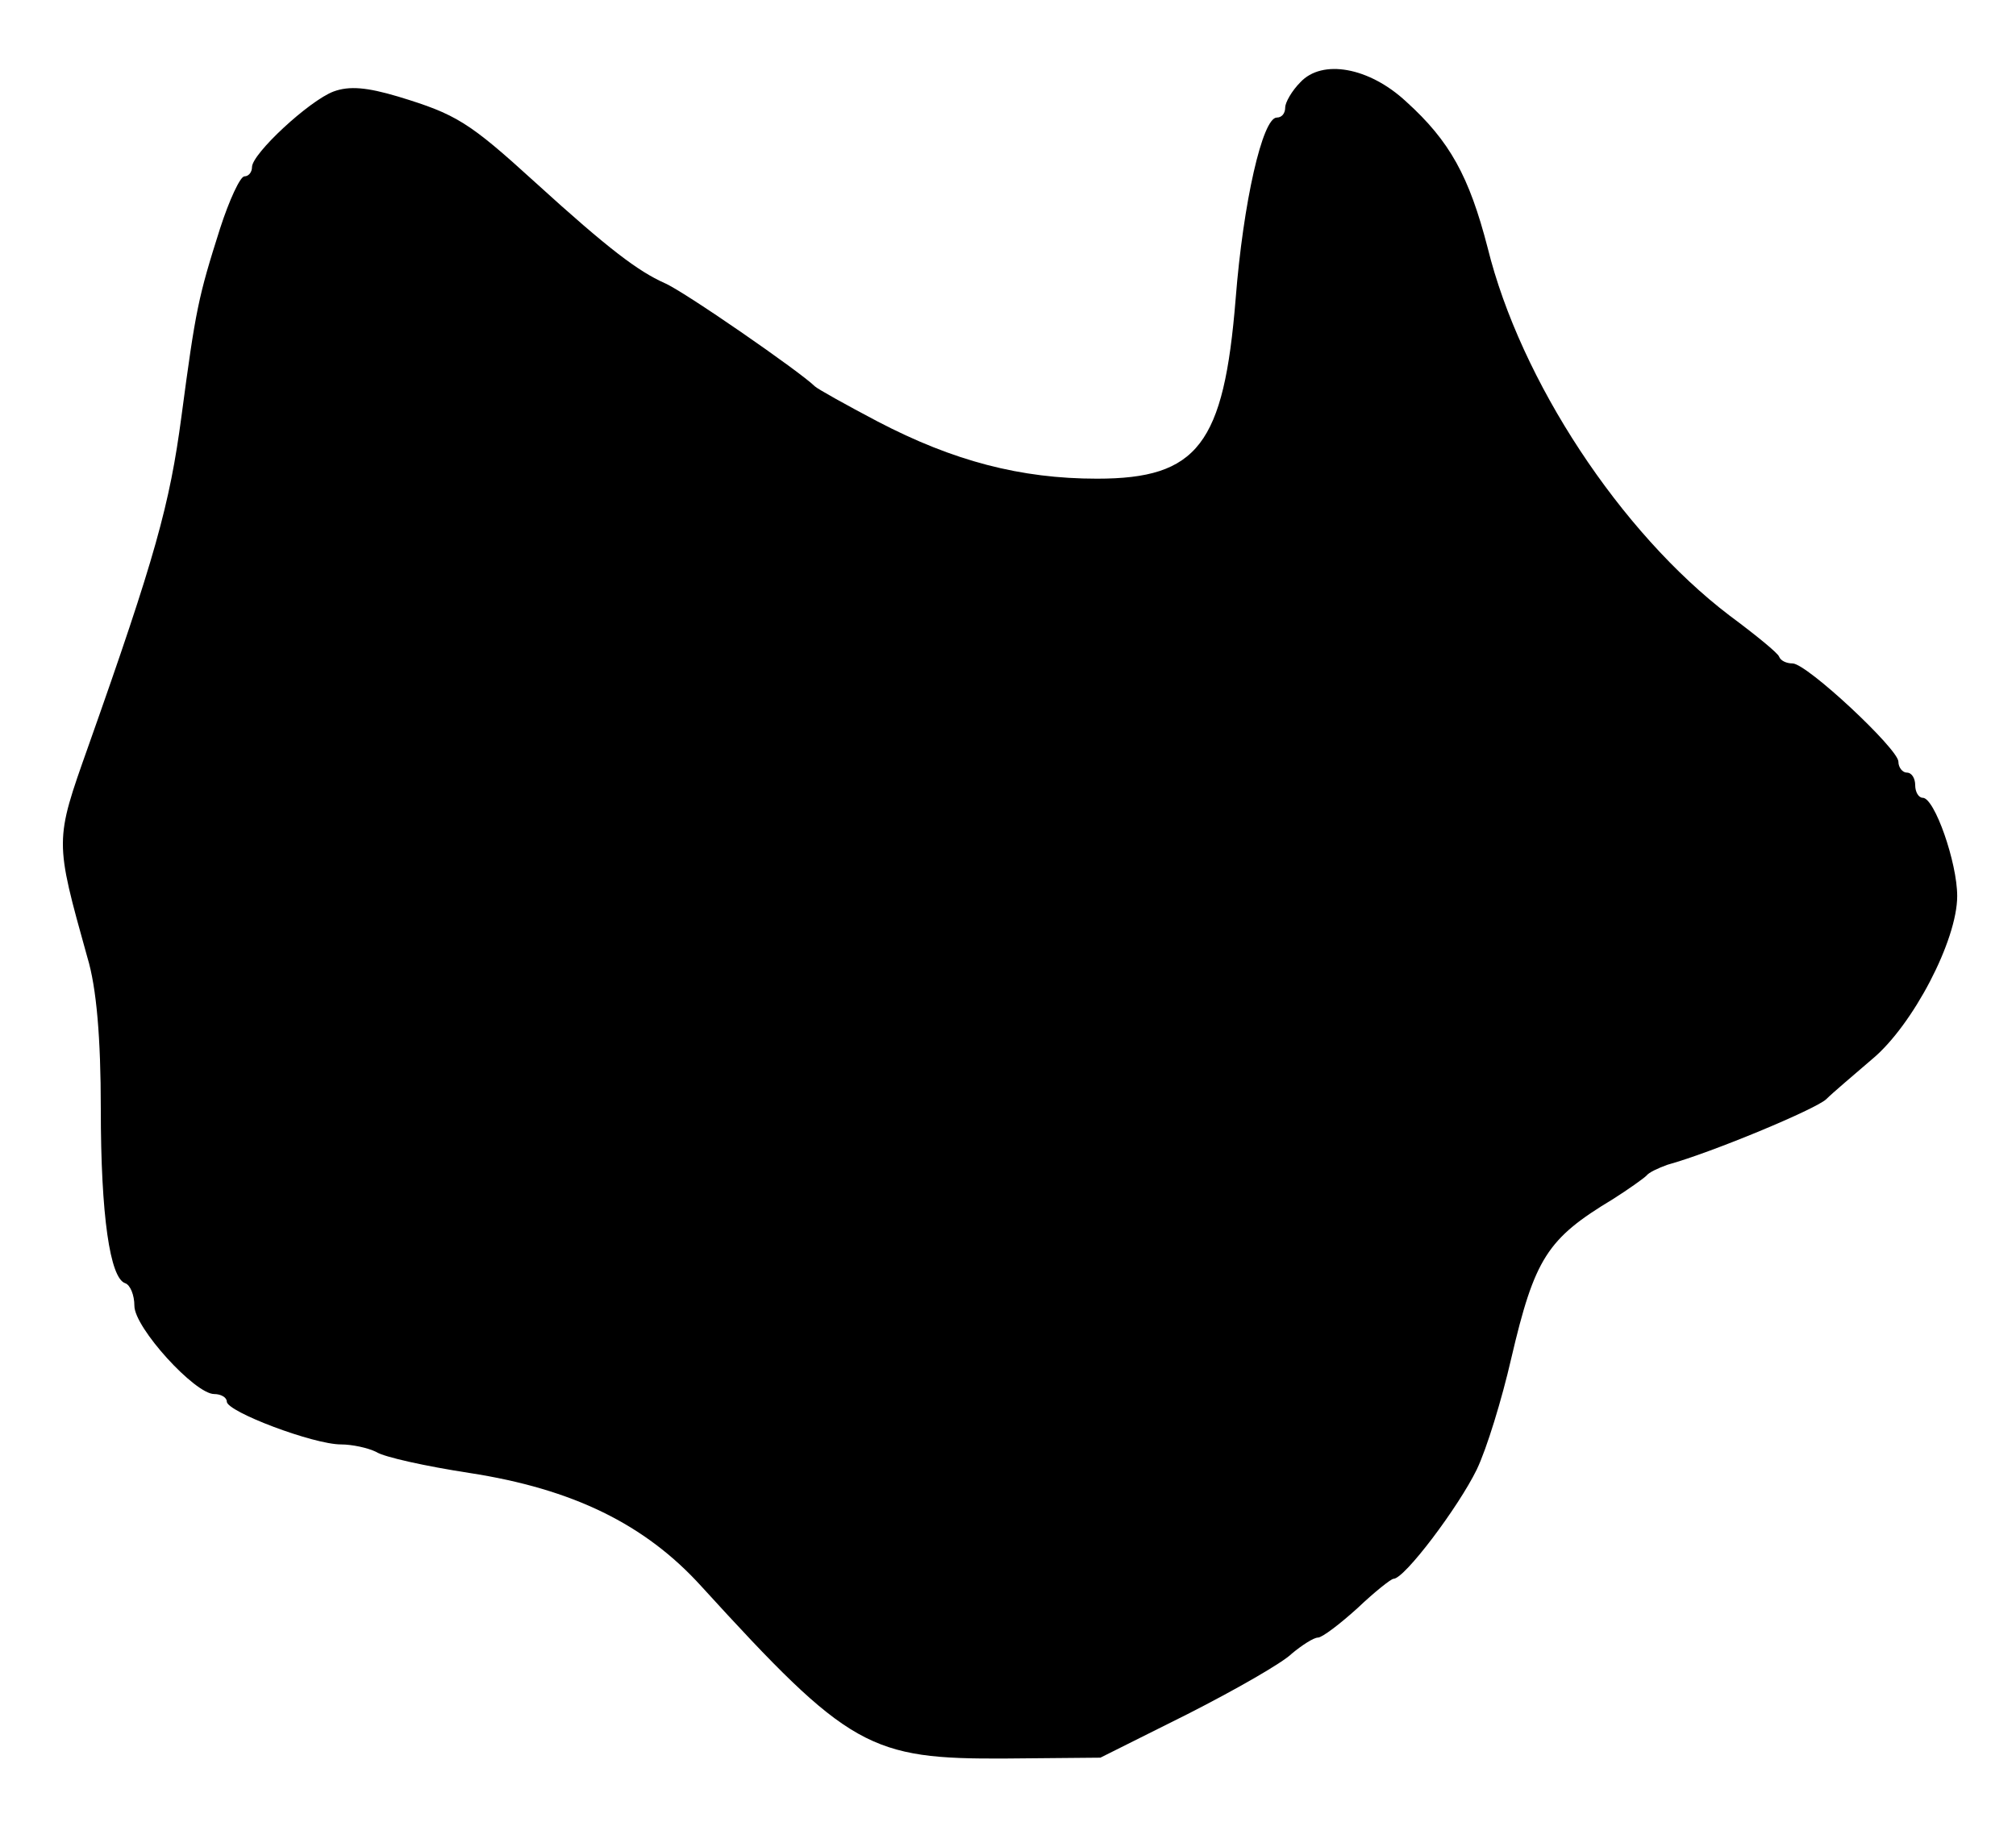 <?xml version="1.0" standalone="no"?>
<!DOCTYPE svg PUBLIC "-//W3C//DTD SVG 20010904//EN"
 "http://www.w3.org/TR/2001/REC-SVG-20010904/DTD/svg10.dtd">
<svg version="1.0" xmlns="http://www.w3.org/2000/svg"
 width="240pt" height="217pt" viewBox="0 0 240 217"
 preserveAspectRatio="xMidYMid meet">
<g transform="translate(0,217) scale(0.1,-0.1)"
fill="#000000" stroke="none">
<path d="M1548 2072 c-10 -10 -18 -24 -18 -30 0 -7 -4 -12 -10 -12 -17 0 -40
-101 -49 -216 -14 -173 -45 -214 -165 -214 -91 0 -171 21 -261 68 -38 20 -72
39 -75 42 -17 17 -157 114 -179 123 -31 14 -65 39 -154 120 -79 72 -94 81
-163 102 -37 11 -58 13 -77 6 -29 -11 -97 -74 -97 -90 0 -6 -4 -11 -9 -11 -5
0 -18 -28 -29 -62 -26 -82 -29 -96 -46 -224 -14 -105 -31 -167 -111 -393 -40
-113 -40 -111 -1 -251 11 -36 16 -97 16 -180 0 -128 11 -202 29 -208 6 -2 11
-14 11 -27 0 -26 72 -105 95 -105 8 0 15 -4 15 -9 0 -12 103 -51 136 -51 13 0
32 -4 42 -9 9 -6 59 -17 111 -25 123 -19 209 -61 276 -135 176 -193 200 -206
363 -205 l112 1 104 52 c57 29 113 61 124 72 12 10 26 19 31 19 5 0 26 16 47
35 20 19 40 35 43 35 13 0 77 85 99 130 12 25 30 84 41 132 28 120 43 143 121
190 19 12 37 25 40 28 3 4 14 9 25 13 54 15 176 66 189 78 8 8 33 29 55 48 48
40 101 141 101 194 0 40 -27 117 -41 117 -5 0 -9 7 -9 15 0 8 -4 15 -10 15 -5
0 -10 6 -10 13 0 15 -109 117 -126 117 -7 0 -14 3 -16 8 -1 4 -28 26 -59 49
-130 99 -249 280 -288 438 -22 85 -45 127 -97 174 -44 41 -100 51 -126 23z"/>
</g>
</svg>
